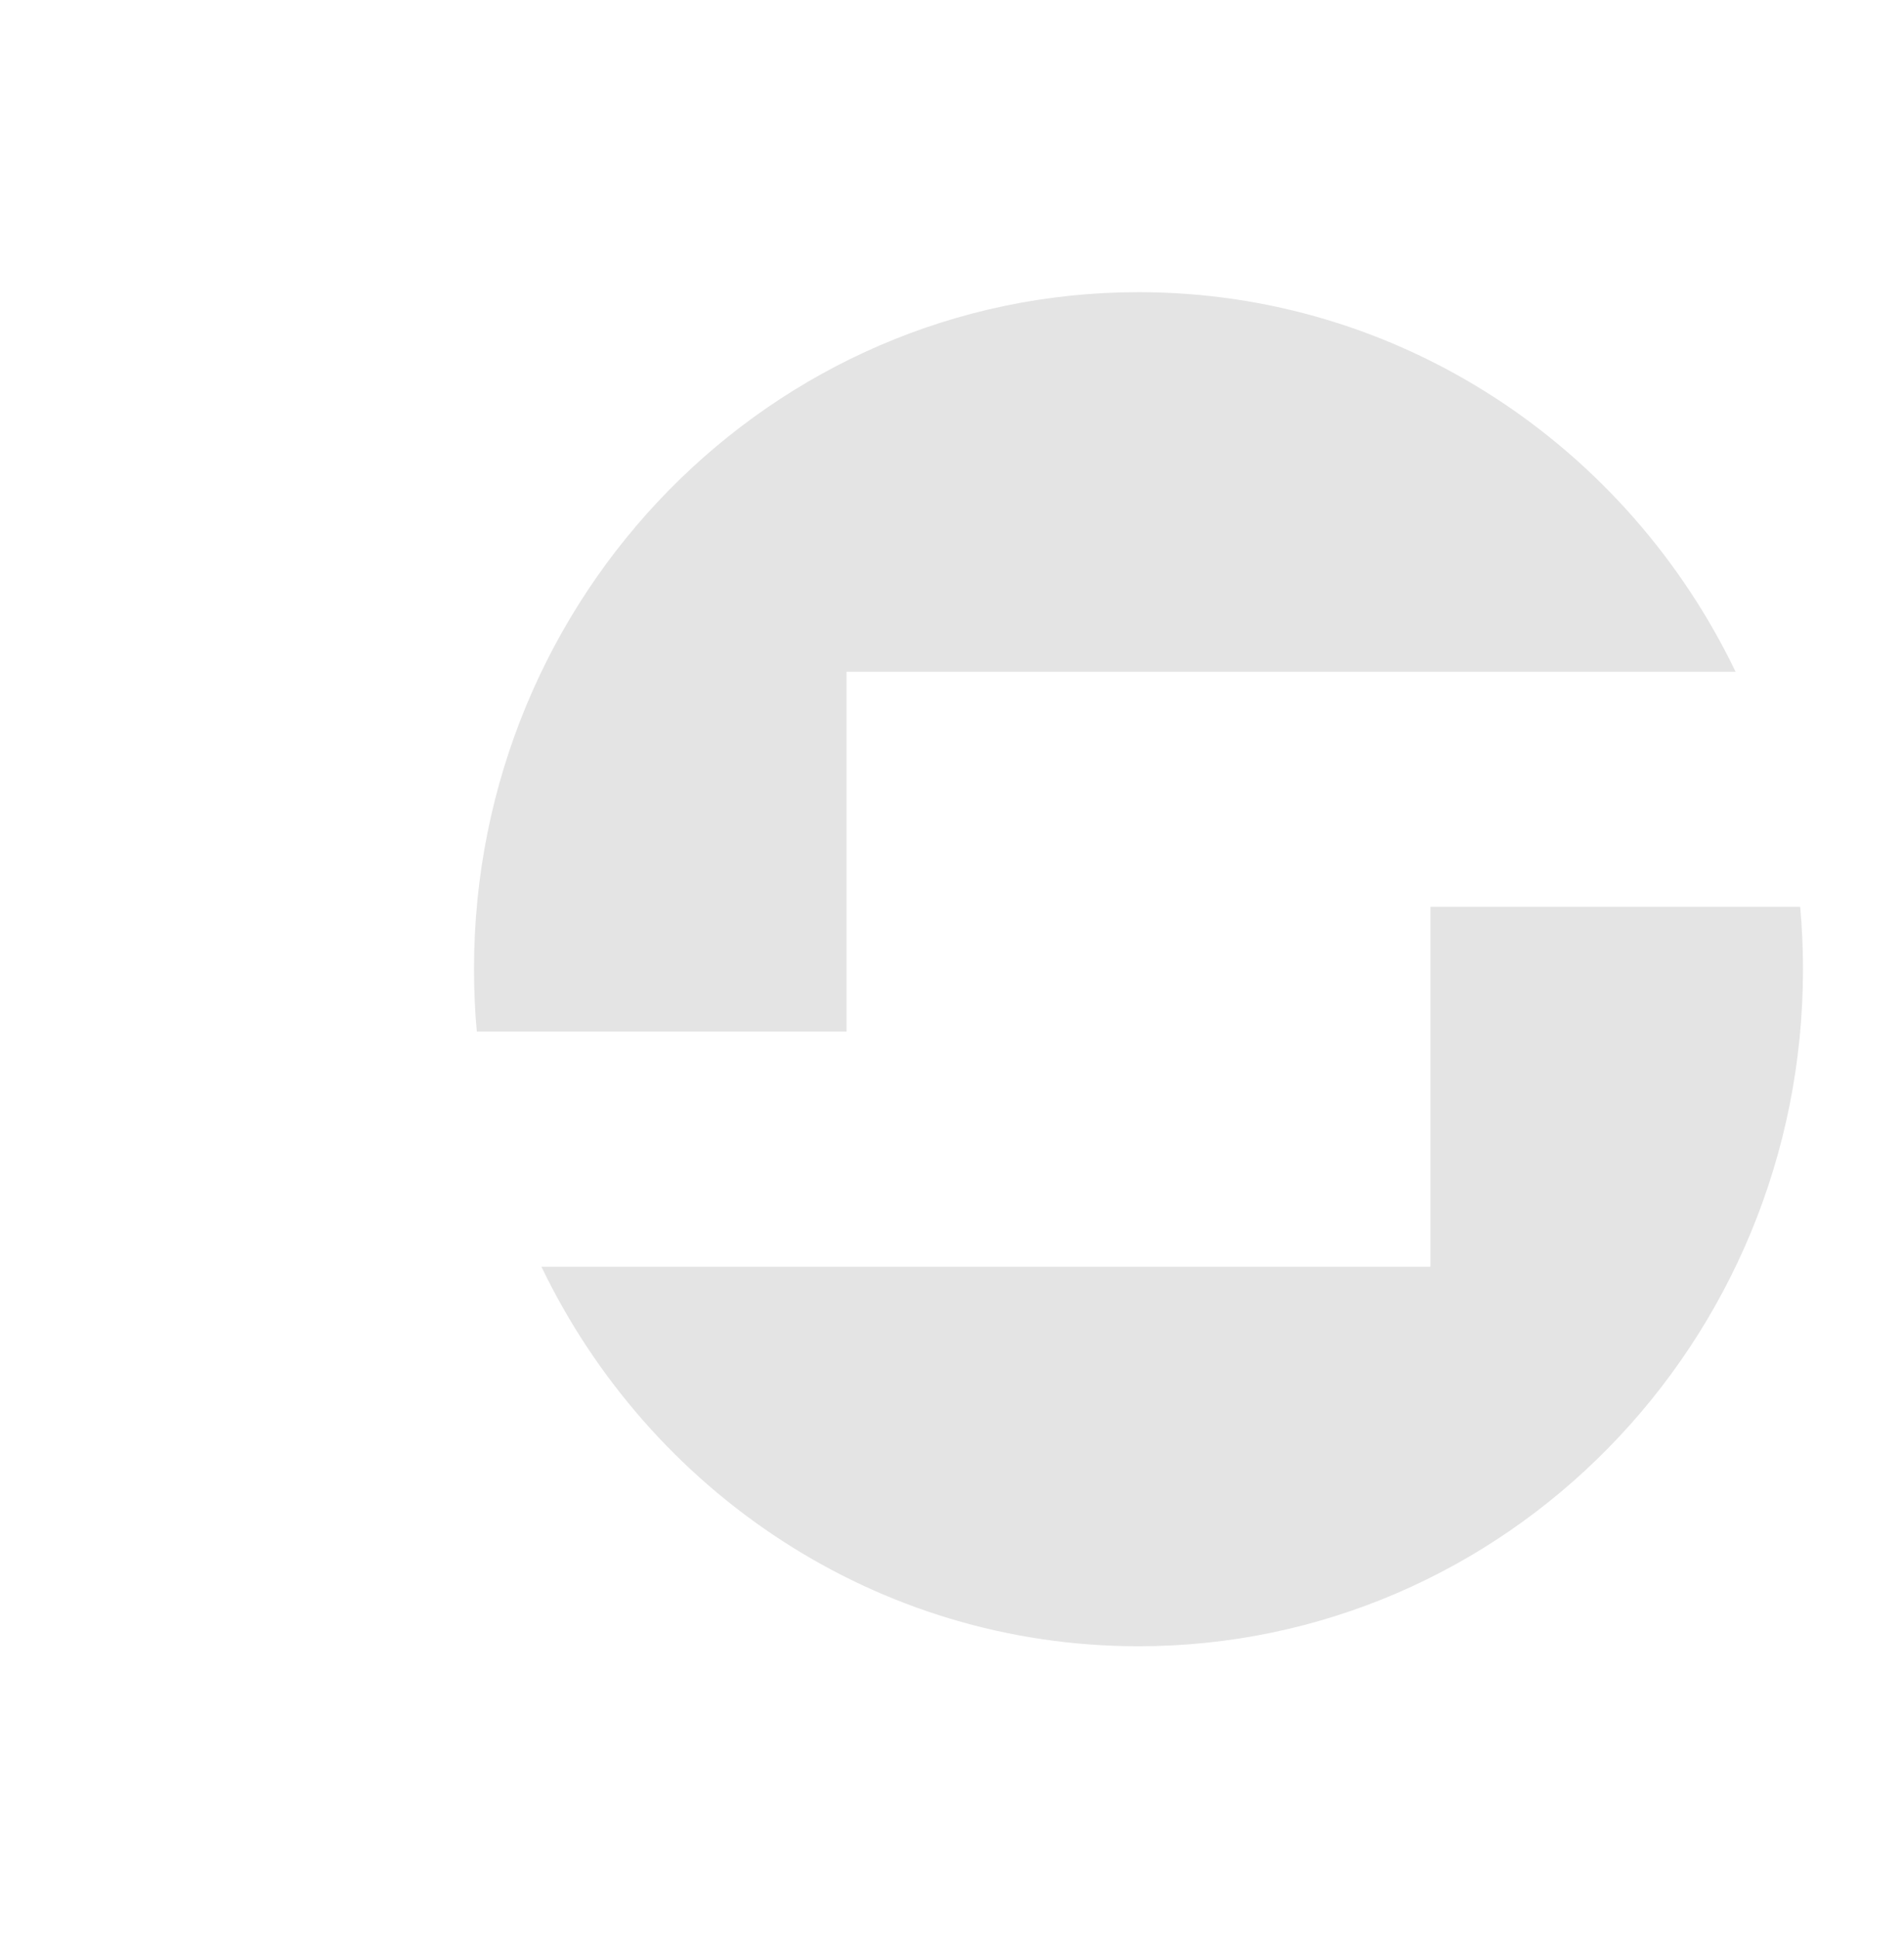 <svg id="eeu0DcOgpMI1" xmlns="http://www.w3.org/2000/svg" xmlns:xlink="http://www.w3.org/1999/xlink" viewBox="0 0 57 58" shape-rendering="geometricPrecision" text-rendering="geometricPrecision" project-id="a5676b13457e41bb8c942513995674e2" export-id="c4db15020b294afea03cd09a7e942c73" cached="false"><path d="M0,29C0,13.26,12.76,0.5,28.5,0.5c11.247,0,20.973,6.515,25.609,15.978h-38.131v15.148h-15.858C0.04,30.761,0,29.885,0,29Zm57,0c0,15.74-12.76,28.5-28.5,28.5-11.247,0-20.973-6.515-25.609-15.978h38.131v-15.148h15.858C56.96,27.239,57,28.115,57,29Z" transform="matrix(.698 0 0 0.711 14.19 8.389)" fill="#e4e4e4" stroke-width="0"/></svg>
